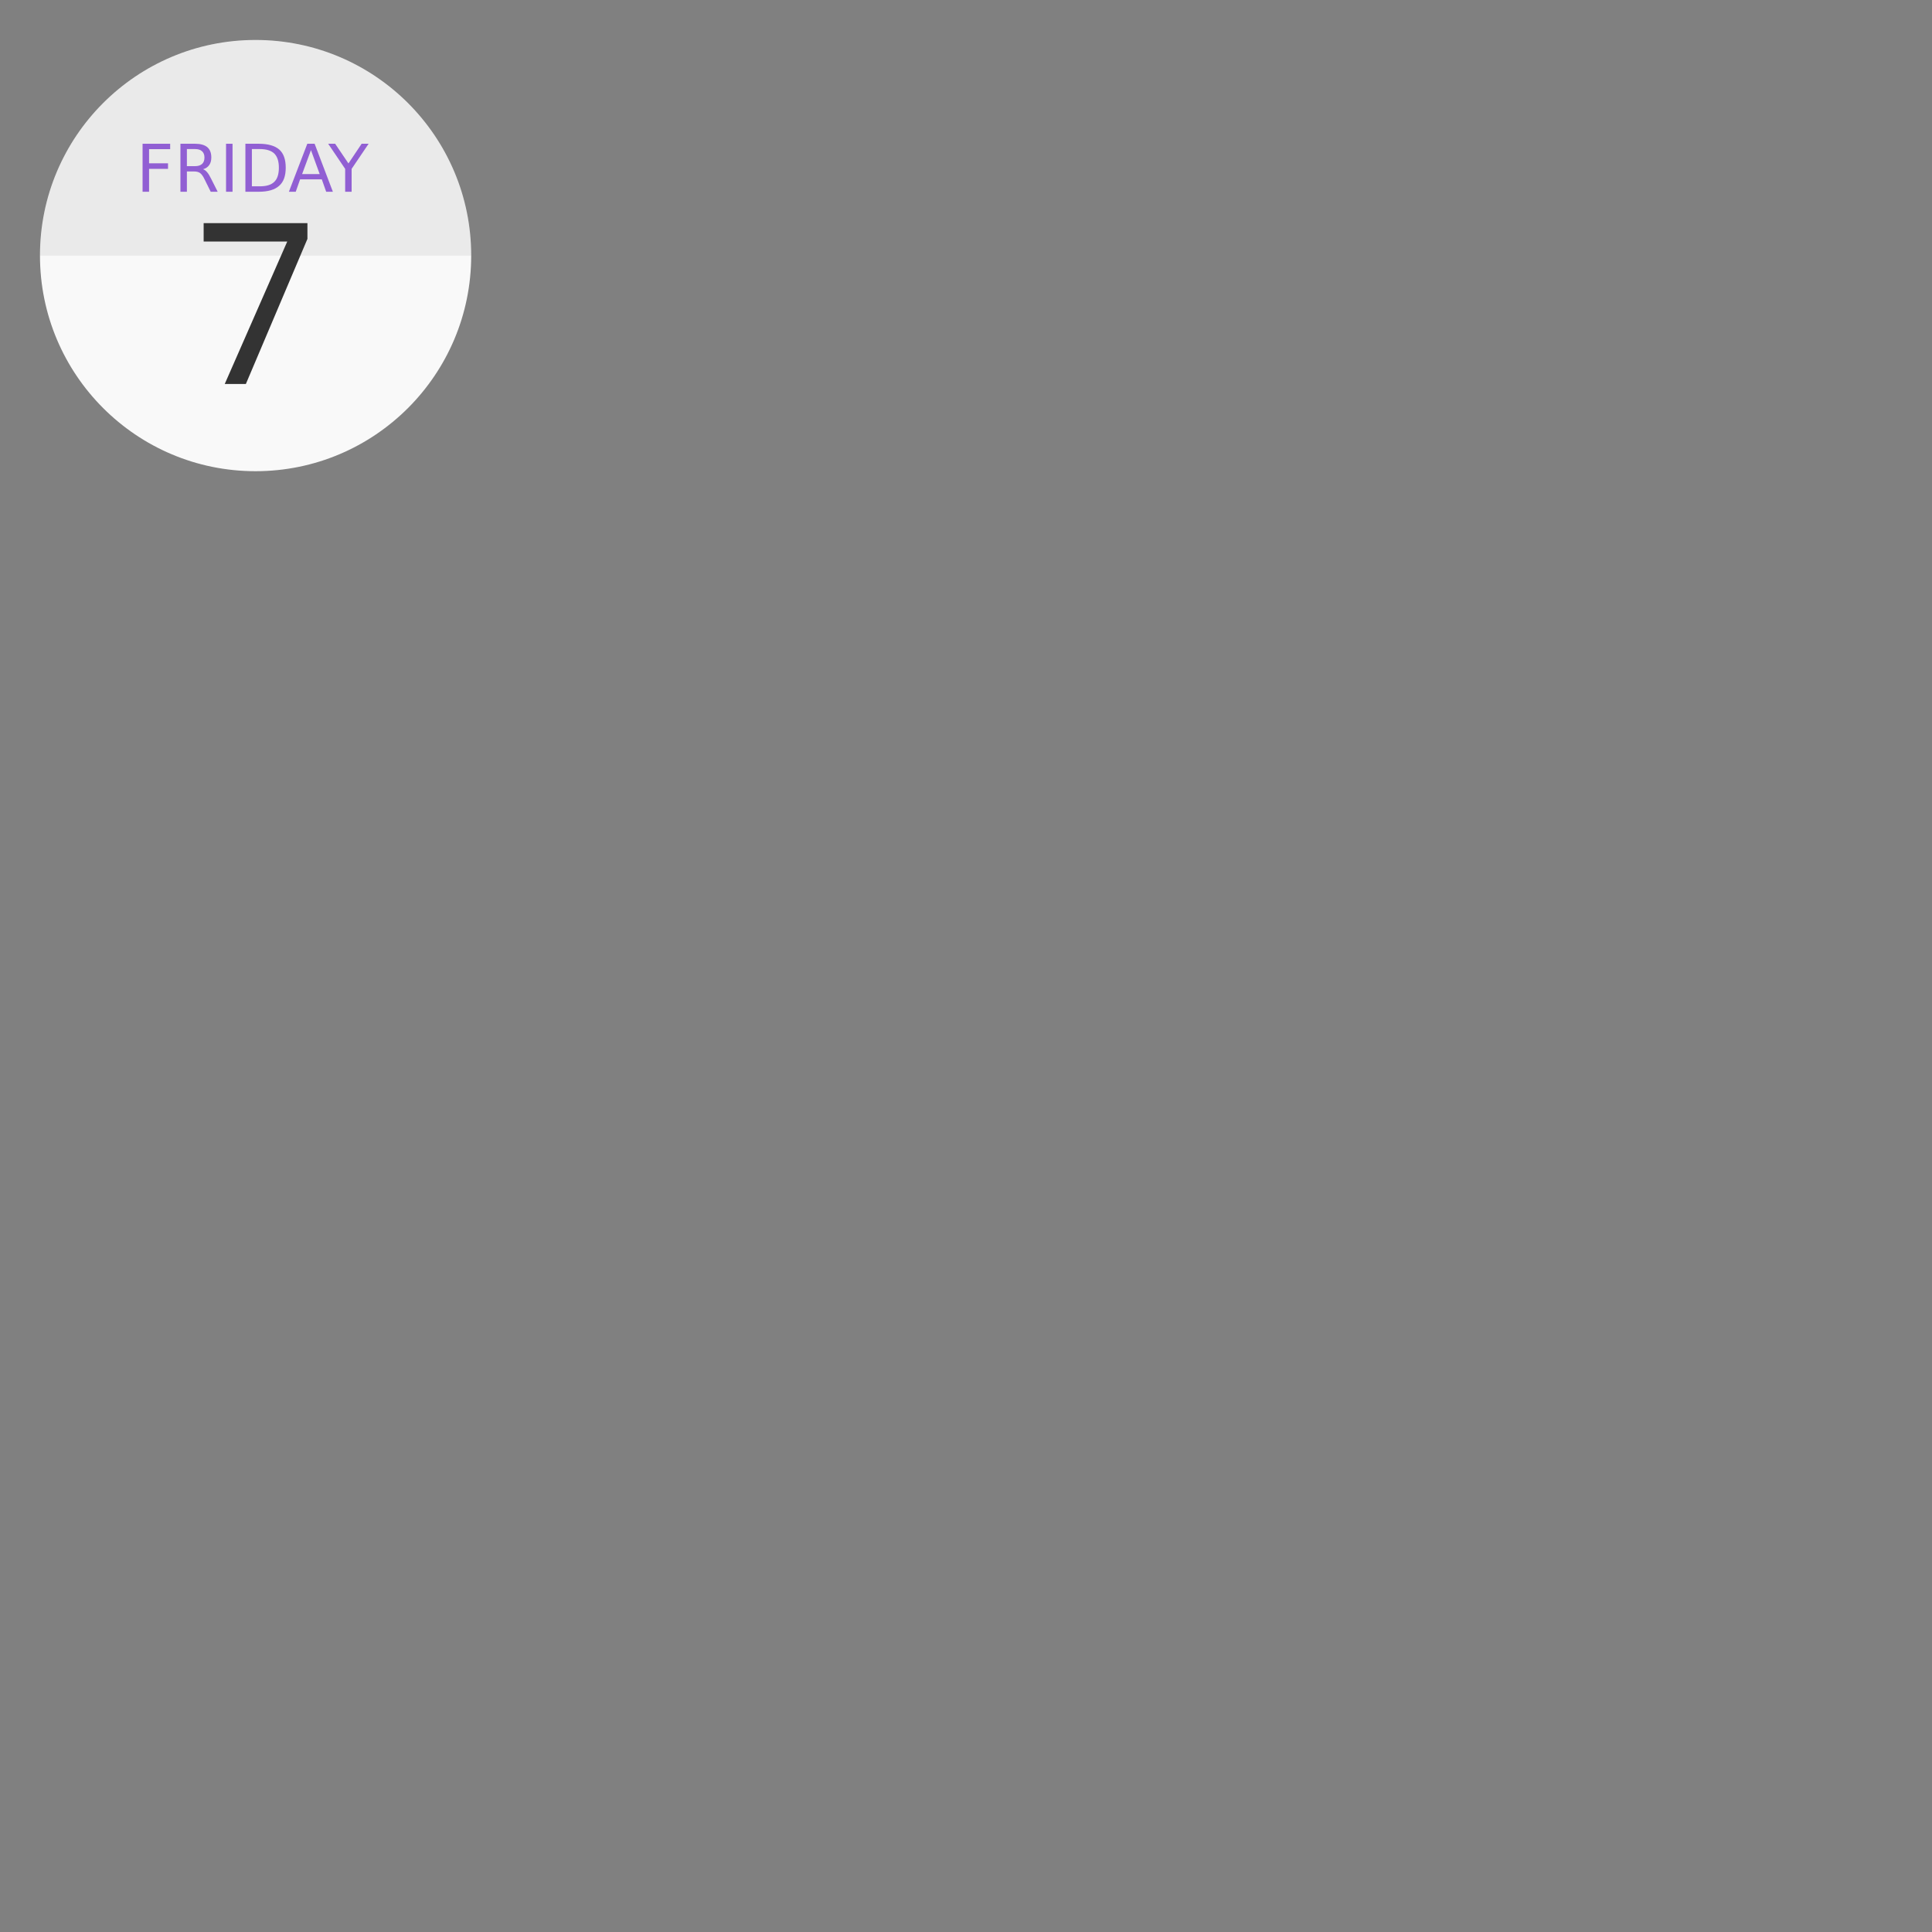<?xml version="1.0" encoding="UTF-8"?>
<svg xmlns="http://www.w3.org/2000/svg" xmlns:xlink="http://www.w3.org/1999/xlink" width="64" height="64" viewBox="0 0 64 64">
<rect x="0" y="0" width="64" height="64" fill="#808080" stroke="none"/>
<defs>
<filter id="filter-remove-color" x="0%" y="0%" width="100%" height="100%">
<feColorMatrix color-interpolation-filters="sRGB" values="0 0 0 0 1 0 0 0 0 1 0 0 0 0 1 0 0 0 1 0" />
</filter>
<mask id="mask-0">
<g filter="url(#filter-remove-color)">
<rect x="-6.4" y="-6.4" width="76.8" height="76.8" fill="rgb(0%, 0%, 0%)" fill-opacity="0.06"/>
</g>
</mask>
<clipPath id="clip-0">
<rect x="0" y="0" width="17" height="17"/>
</clipPath>
<g id="source-9916" clip-path="url(#clip-0)">
<path fill-rule="nonzero" fill="rgb(0%, 0%, 0%)" fill-opacity="1" d="M 8.465 1.324 C 4.52 1.324 1.324 4.52 1.324 8.465 C 1.324 8.465 1.324 8.469 1.324 8.469 L 15.609 8.469 C 15.609 8.469 15.609 8.465 15.609 8.465 C 15.609 4.52 12.41 1.324 8.465 1.324 Z M 8.465 1.324 "/>
</g>
</defs>
<path fill-rule="nonzero" fill="rgb(97.647%, 97.647%, 97.647%)" fill-opacity="1" d="M 15.609 8.465 C 15.609 12.41 12.41 15.609 8.465 15.609 C 4.52 15.609 1.324 12.41 1.324 8.465 C 1.324 4.52 4.52 1.324 8.465 1.324 C 12.41 1.324 15.609 4.52 15.609 8.465 Z M 15.609 8.465 "/>
<g mask="url(#mask-0)">
<use xlink:href="#source-9916"/>
</g>
<path fill-rule="nonzero" fill="rgb(20%, 20%, 20%)" fill-opacity="1" d="M 7.445 12.719 L 9.516 8 L 6.746 8 L 6.746 7.391 L 10.184 7.391 L 10.184 7.914 L 8.145 12.719 Z M 7.445 12.719 "/>
<path fill-rule="nonzero" fill="rgb(56.863%, 37.255%, 82.745%)" fill-opacity="1" d="M 4.723 4.762 L 5.637 4.762 L 5.637 4.941 L 4.938 4.941 L 4.938 5.41 L 5.566 5.41 L 5.566 5.594 L 4.938 5.594 L 4.938 6.352 L 4.723 6.352 Z M 4.723 4.762 "/>
<path fill-rule="nonzero" fill="rgb(56.863%, 37.255%, 82.745%)" fill-opacity="1" d="M 6.727 5.605 C 6.773 5.621 6.82 5.656 6.863 5.707 C 6.906 5.758 6.949 5.828 6.992 5.918 L 7.211 6.352 L 6.98 6.352 L 6.777 5.941 C 6.727 5.836 6.676 5.766 6.625 5.73 C 6.574 5.695 6.508 5.68 6.426 5.68 L 6.191 5.68 L 6.191 6.352 L 5.977 6.352 L 5.977 4.762 L 6.461 4.762 C 6.641 4.762 6.777 4.801 6.867 4.875 C 6.957 4.953 7 5.066 7 5.219 C 7 5.32 6.977 5.402 6.93 5.469 C 6.883 5.535 6.816 5.582 6.727 5.605 Z M 6.191 4.938 L 6.191 5.504 L 6.461 5.504 C 6.562 5.504 6.641 5.48 6.695 5.43 C 6.746 5.383 6.773 5.312 6.773 5.219 C 6.773 5.125 6.746 5.059 6.695 5.012 C 6.641 4.961 6.562 4.938 6.461 4.938 Z M 6.191 4.938 "/>
<path fill-rule="nonzero" fill="rgb(56.863%, 37.255%, 82.745%)" fill-opacity="1" d="M 7.488 4.762 L 7.703 4.762 L 7.703 6.352 L 7.488 6.352 Z M 7.488 4.762 "/>
<path fill-rule="nonzero" fill="rgb(56.863%, 37.255%, 82.745%)" fill-opacity="1" d="M 8.344 4.938 L 8.344 6.172 L 8.605 6.172 C 8.824 6.172 8.984 6.125 9.086 6.023 C 9.188 5.926 9.238 5.77 9.238 5.555 C 9.238 5.344 9.188 5.188 9.086 5.086 C 8.984 4.988 8.824 4.938 8.605 4.938 Z M 8.129 4.762 L 8.57 4.762 C 8.879 4.762 9.105 4.828 9.25 4.953 C 9.395 5.082 9.465 5.281 9.465 5.555 C 9.465 5.828 9.395 6.027 9.246 6.156 C 9.102 6.285 8.879 6.352 8.57 6.352 L 8.129 6.352 Z M 8.129 4.762 "/>
<path fill-rule="nonzero" fill="rgb(56.863%, 37.255%, 82.745%)" fill-opacity="1" d="M 10.301 4.973 L 10.008 5.766 L 10.59 5.766 Z M 10.18 4.762 L 10.422 4.762 L 11.027 6.352 L 10.805 6.352 L 10.66 5.941 L 9.941 5.941 L 9.797 6.352 L 9.57 6.352 Z M 10.18 4.762 "/>
<path fill-rule="nonzero" fill="rgb(56.863%, 37.255%, 82.745%)" fill-opacity="1" d="M 10.871 4.762 L 11.102 4.762 L 11.543 5.414 L 11.98 4.762 L 12.211 4.762 L 11.648 5.594 L 11.648 6.352 L 11.434 6.352 L 11.434 5.594 Z M 10.871 4.762 "/>
</svg>
